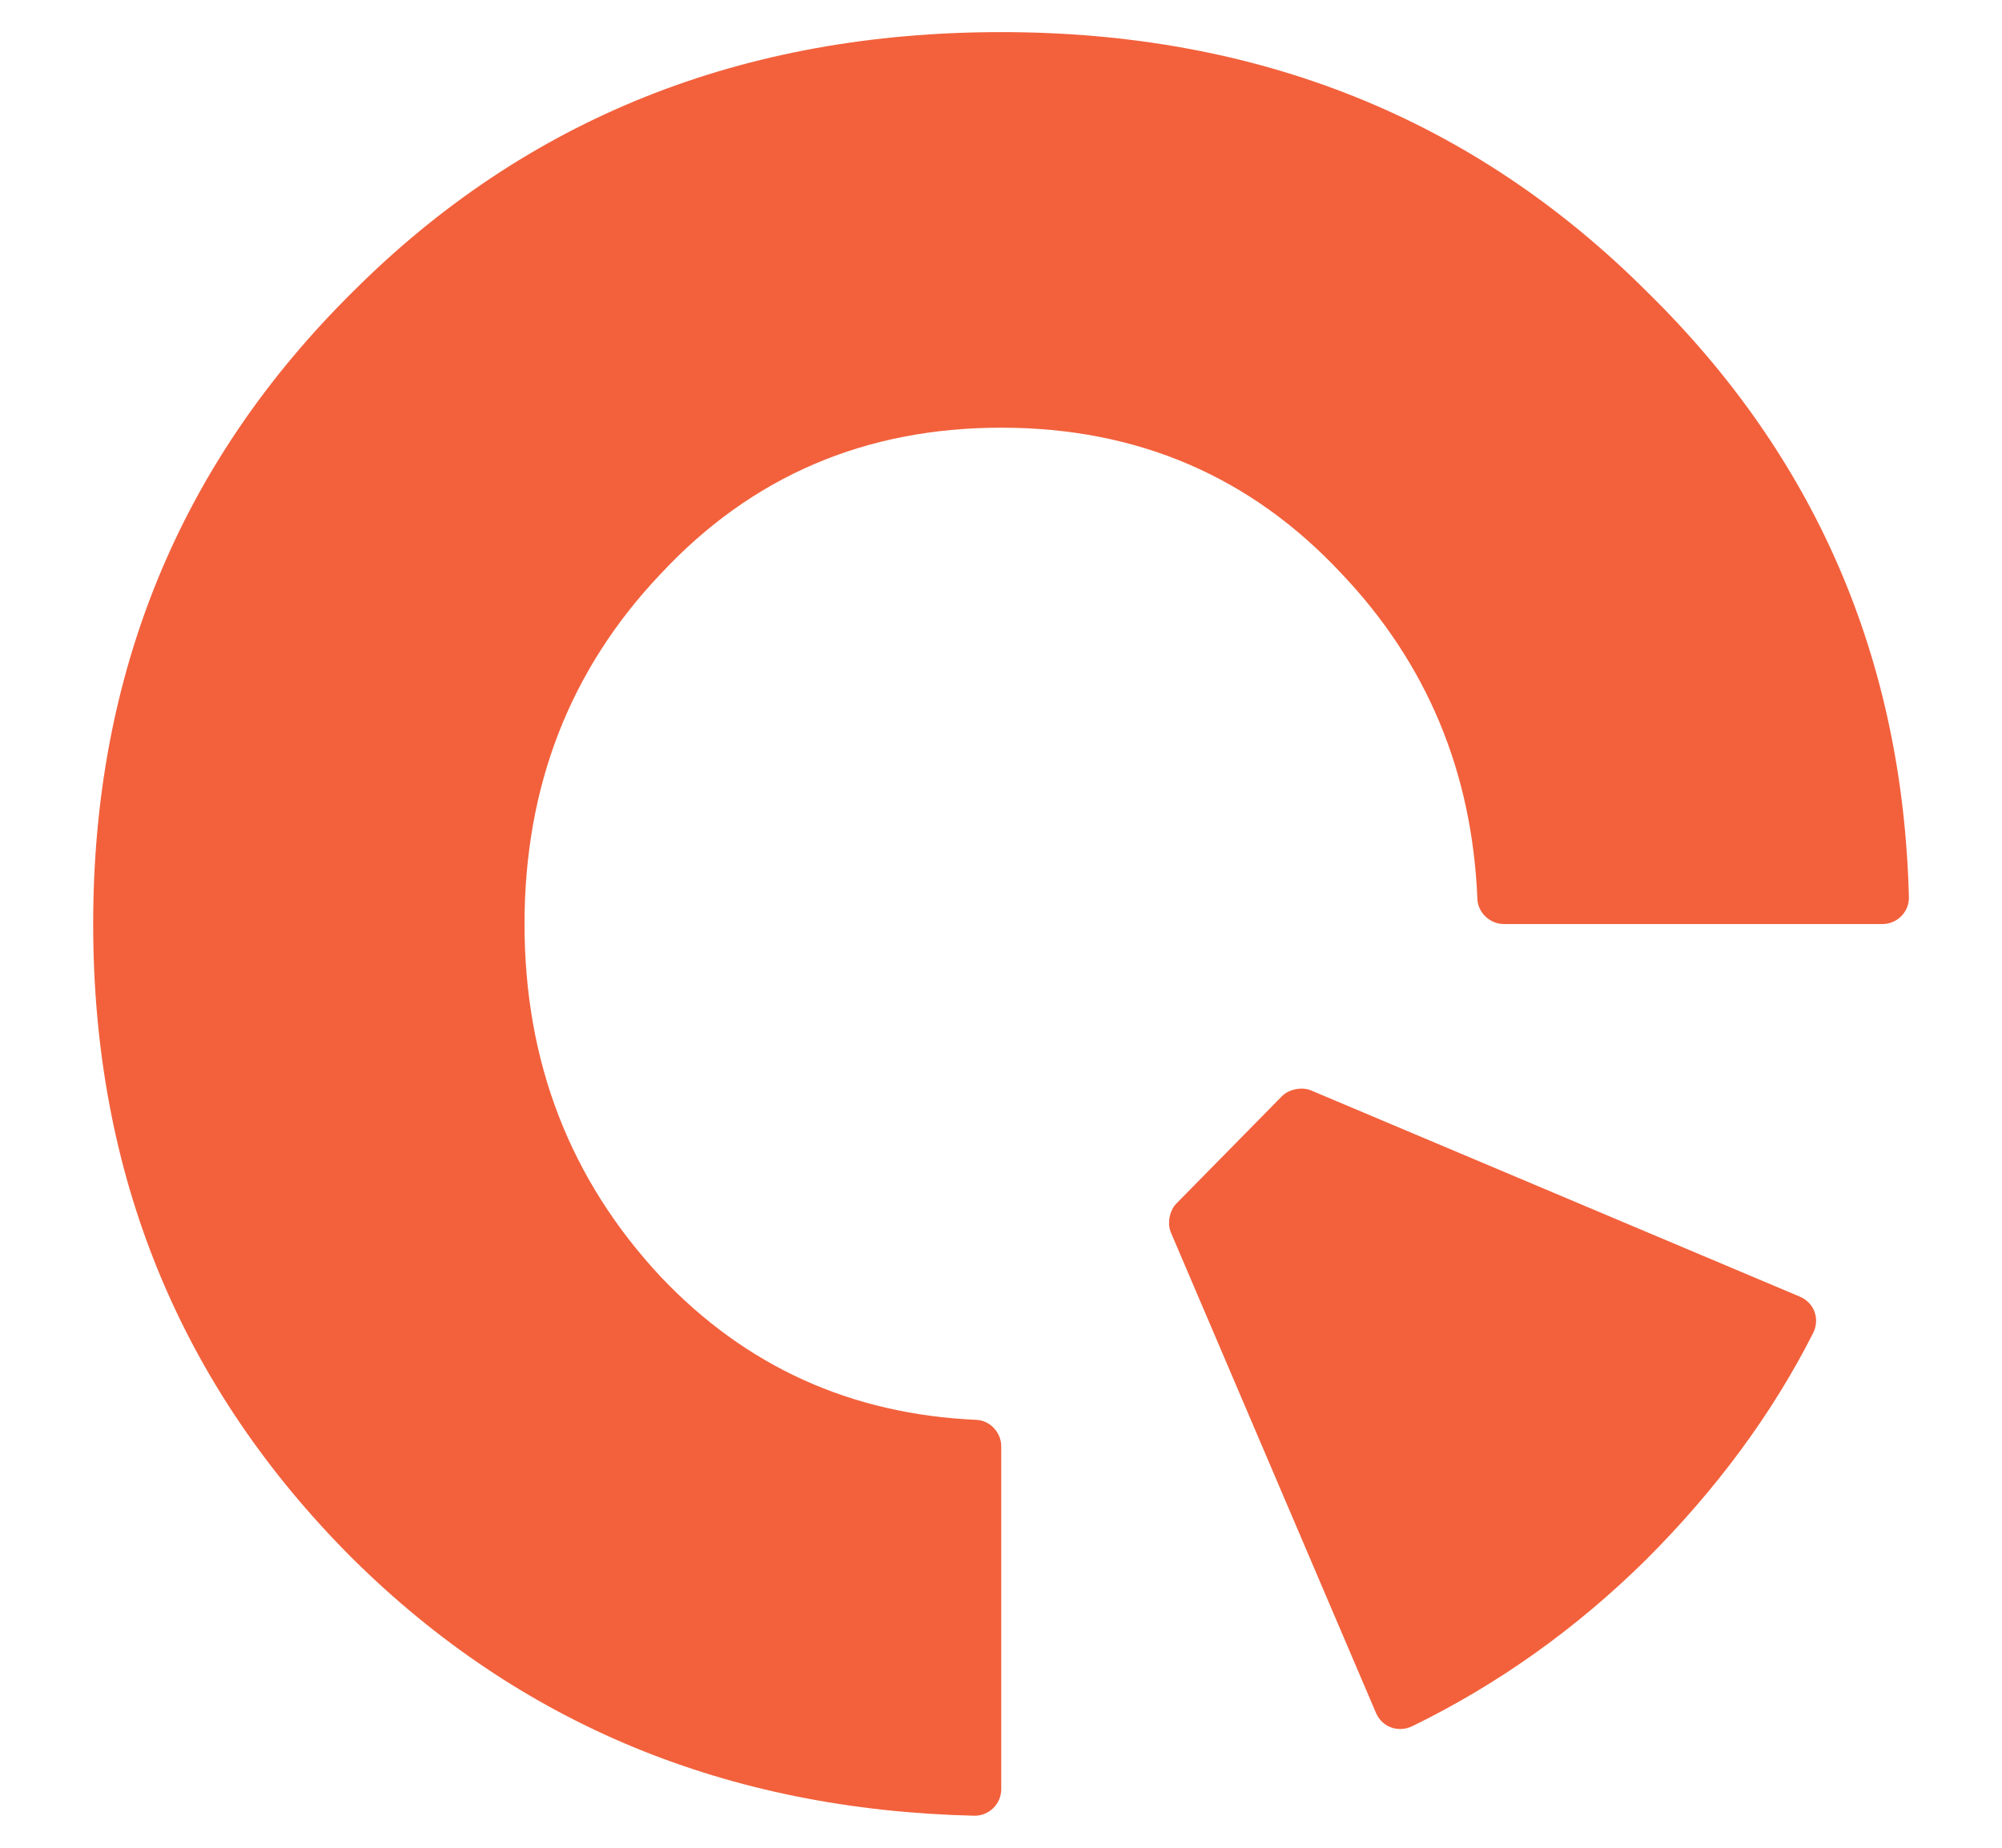 <?xml version="1.0" encoding="utf-8"?>
<!-- Generator: Adobe Illustrator 16.0.0, SVG Export Plug-In . SVG Version: 6.00 Build 0)  -->
<!DOCTYPE svg PUBLIC "-//W3C//DTD SVG 1.1//EN" "http://www.w3.org/Graphics/SVG/1.1/DTD/svg11.dtd">
<svg version="1.1" id="Layer_1" xmlns="http://www.w3.org/2000/svg" xmlns:xlink="http://www.w3.org/1999/xlink" x="0px" y="0px"
	 width="26px" height="24px" viewBox="0 0 26 24" enable-background="new 0 0 26 24" xml:space="preserve">
<path fill="#F2613C" d="M13.002,0.417c3.341,0,6.137,1.124,8.386,3.371c2.19,2.146,3.324,4.768,3.403,7.866
	c0.004,0.191-0.152,0.348-0.344,0.348h-4.917c-0.179,0-0.335-0.146-0.343-0.324c-0.067-1.649-0.654-3.057-1.762-4.225
	c-1.179-1.265-2.653-1.898-4.422-1.898c-1.77,0-3.243,0.633-4.422,1.898c-1.18,1.243-1.769,2.76-1.769,4.549
	c0,1.789,0.589,3.317,1.769,4.582c1.106,1.167,2.473,1.786,4.099,1.858c0.178,0.008,0.323,0.164,0.323,0.342v4.455
	c0,0.191-0.158,0.348-0.349,0.345c-3.209-0.075-5.899-1.187-8.07-3.335c-2.25-2.246-3.374-4.996-3.374-8.247
	c0-3.25,1.125-5.989,3.374-8.214C6.832,1.541,9.639,0.417,13.002,0.417z"/>
<path fill="#F2613C" d="M23.375,16.842c0.188,0.079,0.264,0.292,0.171,0.475c-0.536,1.057-1.26,2.032-2.163,2.936
	c-0.917,0.907-1.94,1.631-3.042,2.168c-0.181,0.088-0.392,0.013-0.471-0.172l-2.664-6.241c-0.049-0.115-0.018-0.285,0.071-0.375
	l1.371-1.394c0.09-0.092,0.26-0.126,0.378-0.076L23.375,16.842z"/>
</svg>
